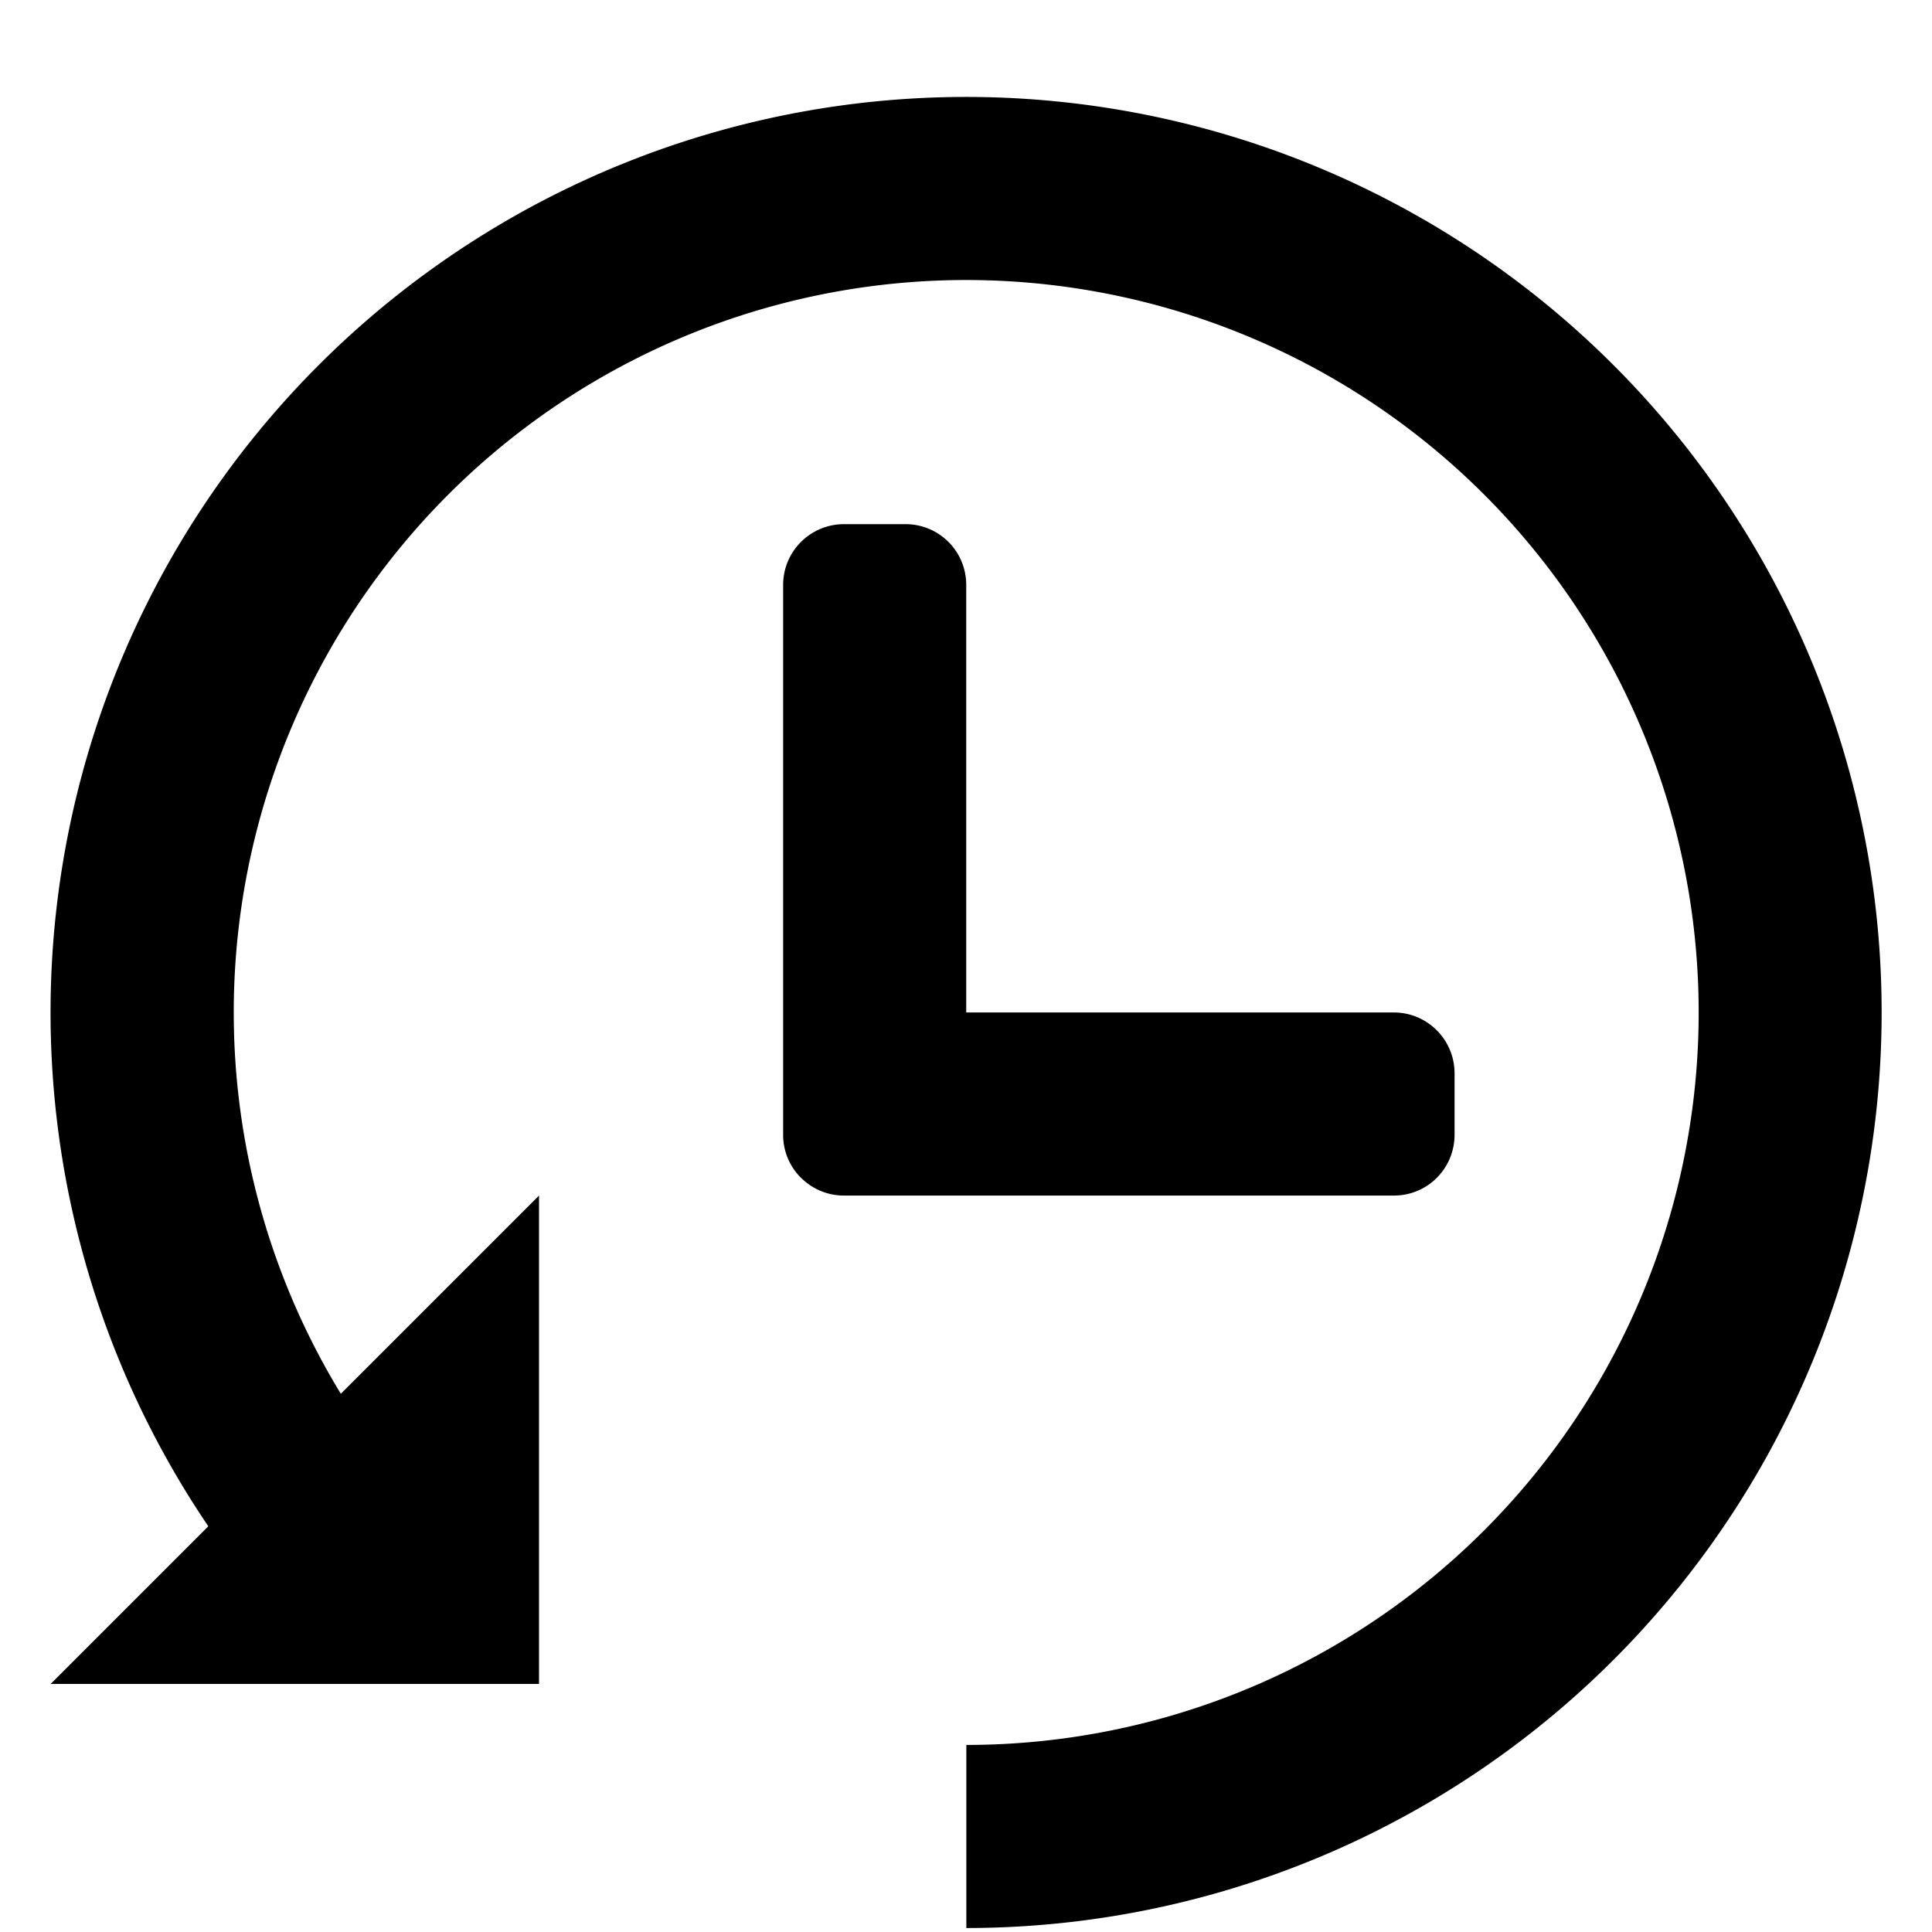 <?xml version="1.0" standalone="no"?><!DOCTYPE svg PUBLIC "-//W3C//DTD SVG 1.1//EN" "http://www.w3.org/Graphics/SVG/1.1/DTD/svg11.dtd"><svg t="1534834006581" class="icon" style="" viewBox="0 0 1024 1024" version="1.1" xmlns="http://www.w3.org/2000/svg" p-id="11853" xmlns:xlink="http://www.w3.org/1999/xlink" width="200" height="200"><defs><style type="text/css"></style></defs><path d="M110.411 808.96a485.256 485.256 0 1 1 401.769 212.932v-97.039a388.216 388.216 0 1 0-331.535-186.127l105.05-105.05v258.831H26.865l83.546-83.546z m314.067-184.742a32.045 32.045 0 0 1-9.397-22.769V310.031c0-17.83 14.456-32.226 32.346-32.226h32.407c18.01 0 32.286 14.456 32.286 32.226v226.605h226.665c17.769 0 32.166 14.456 32.166 32.286v32.407c0 18.071-14.396 32.346-32.166 32.346h-291.539a32.045 32.045 0 0 1-22.709-9.457h-0.06z" p-id="11854"></path></svg>